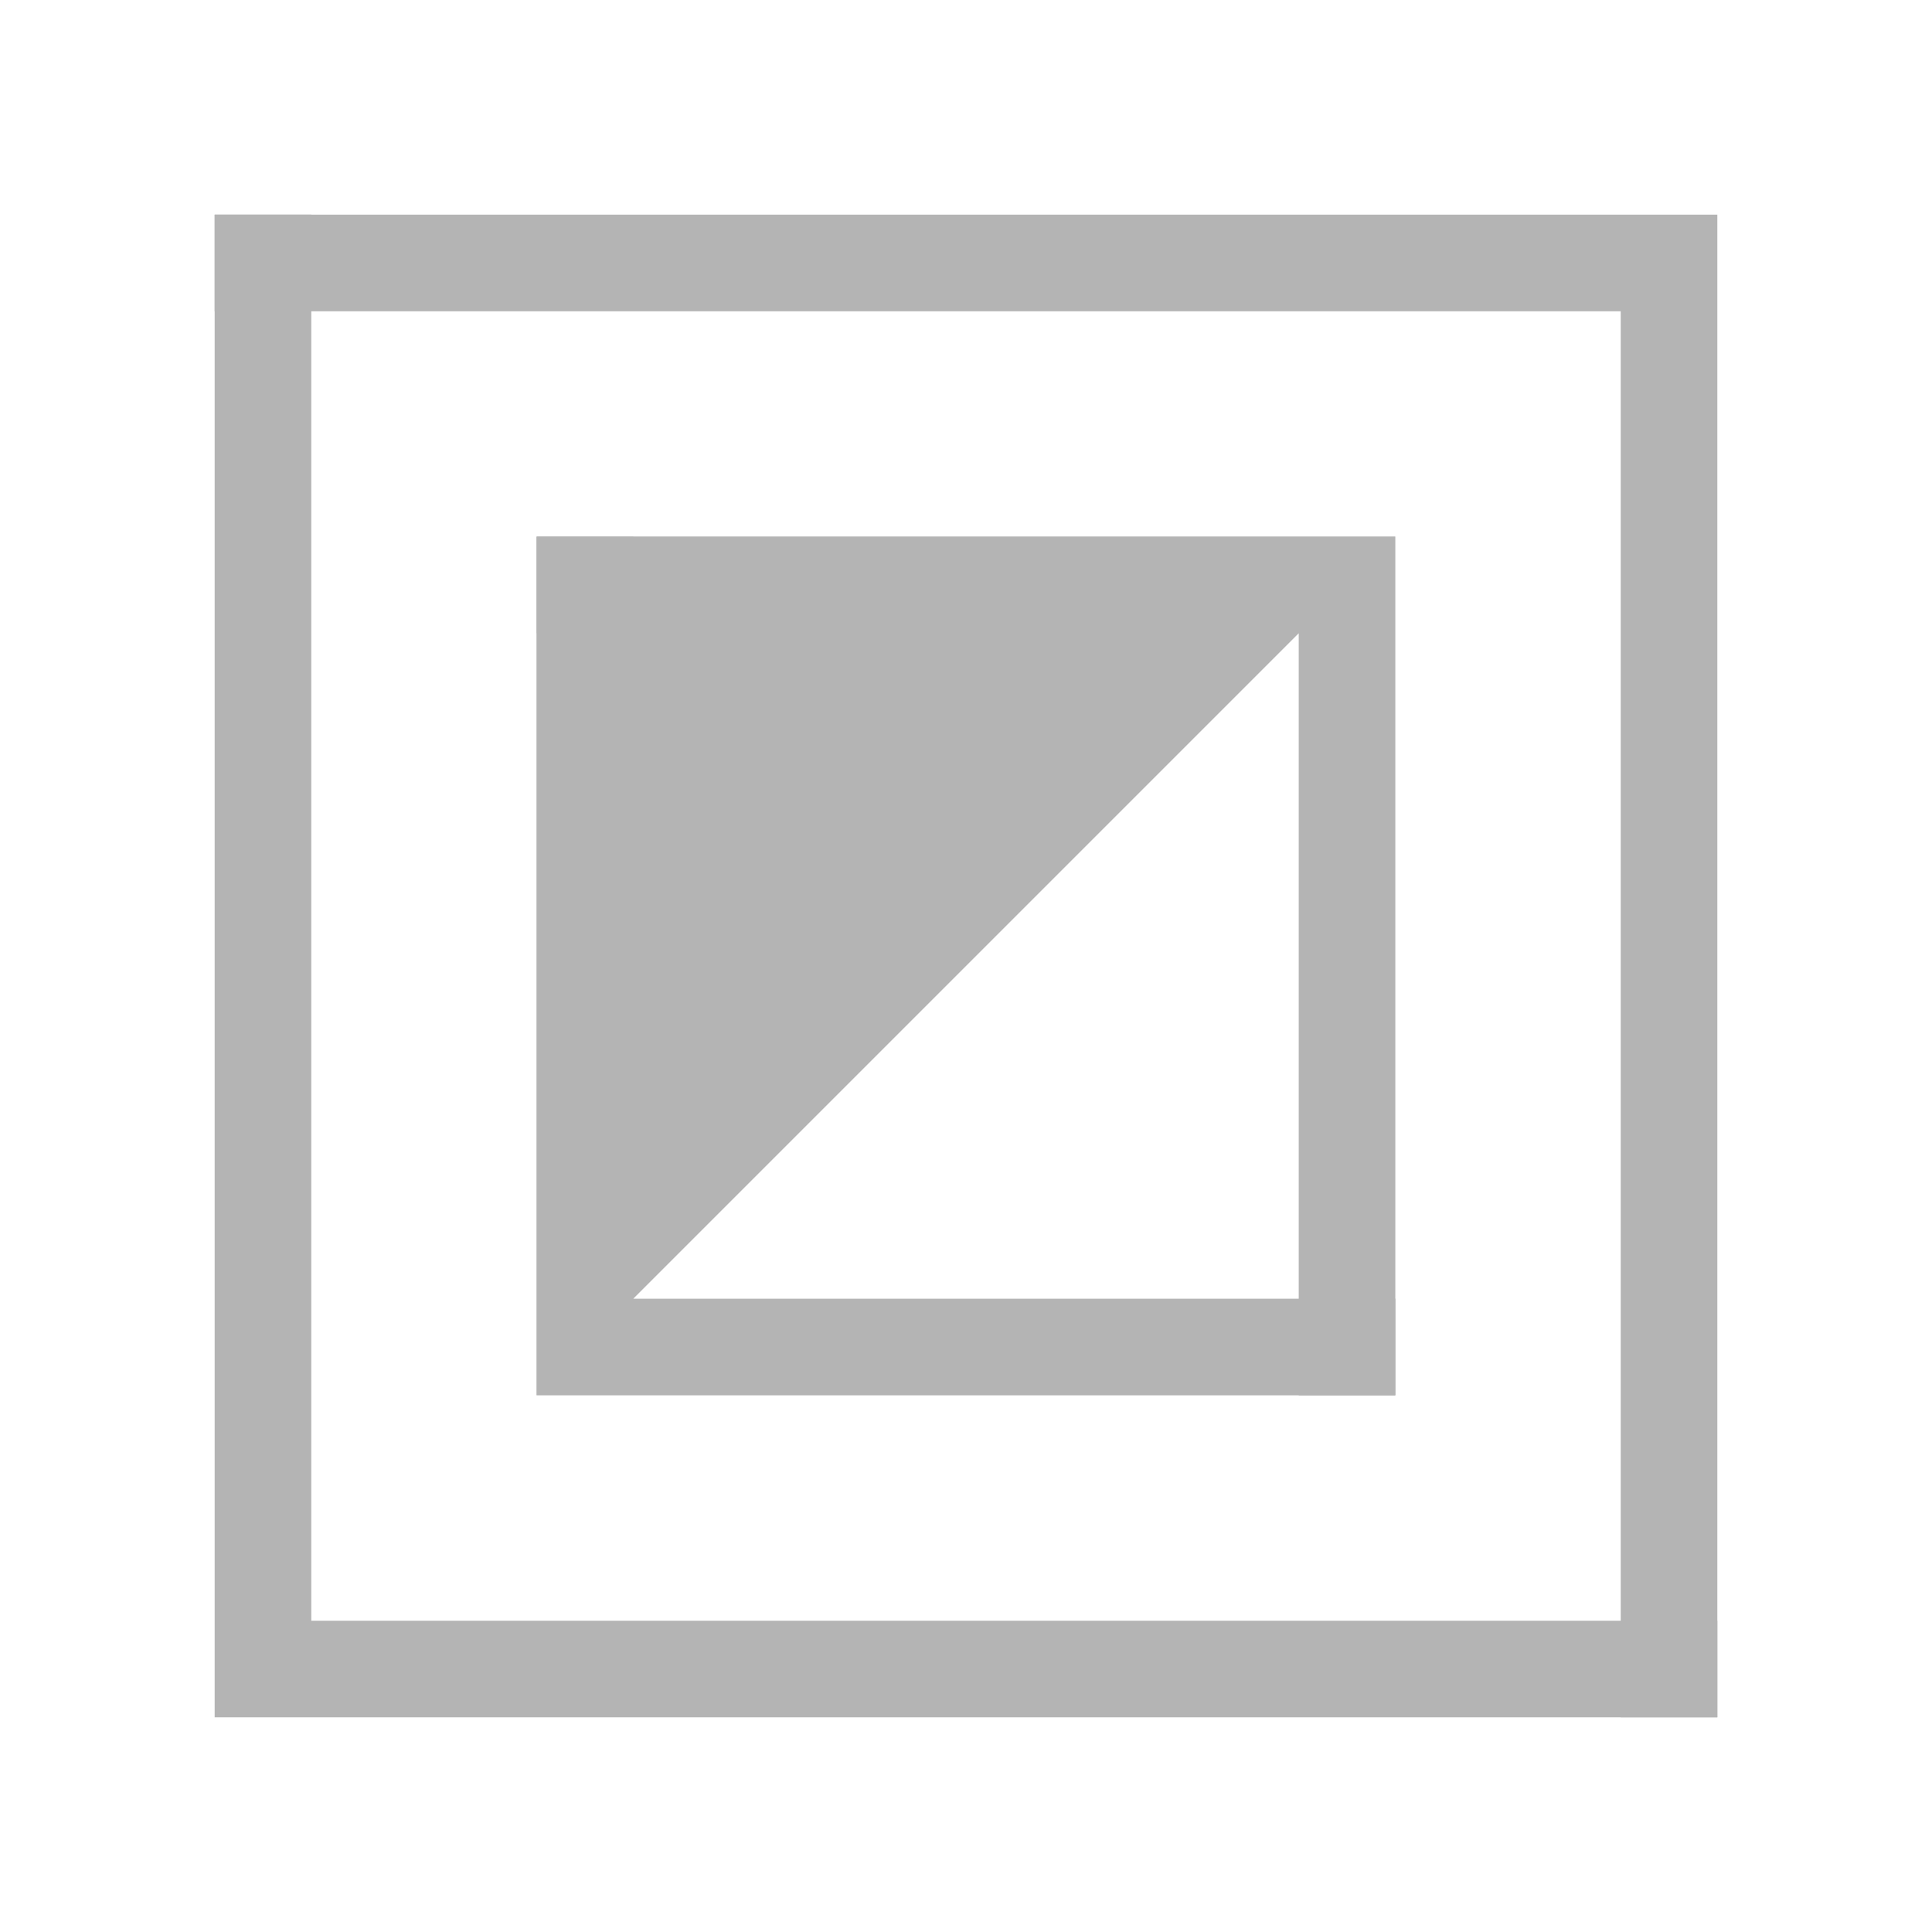 <?xml version="1.0" encoding="utf-8"?>
<!-- Generator: Adobe Illustrator 16.0.0, SVG Export Plug-In . SVG Version: 6.00 Build 0)  -->
<!DOCTYPE svg PUBLIC "-//W3C//DTD SVG 1.1//EN" "http://www.w3.org/Graphics/SVG/1.1/DTD/svg11.dtd">
<svg version="1.1" id="图层_1" xmlns="http://www.w3.org/2000/svg" xmlns:xlink="http://www.w3.org/1999/xlink" x="0px" y="0px"
	 width="18px" height="18px" viewBox="0 0 18 18" enable-background="new 0 0 18 18" xml:space="preserve">
<path fill="#B4B4B4" d="M2,2h14v14h-0.9V2.9H2V2z"/>
<path fill="#B4B4B4" d="M16,16H2V2h0.9v13.1H16V16z"/>
<path fill="#B4B4B4" d="M5,5h8v8h-0.9V5.9H5V5z"/>
<path fill="#B4B4B4" d="M13,13H5V5h0.9v7.1H13V13z"/>
<path fill="#B4B4B4" d="M13,5l-8,8V5H13z"/>
</svg>
